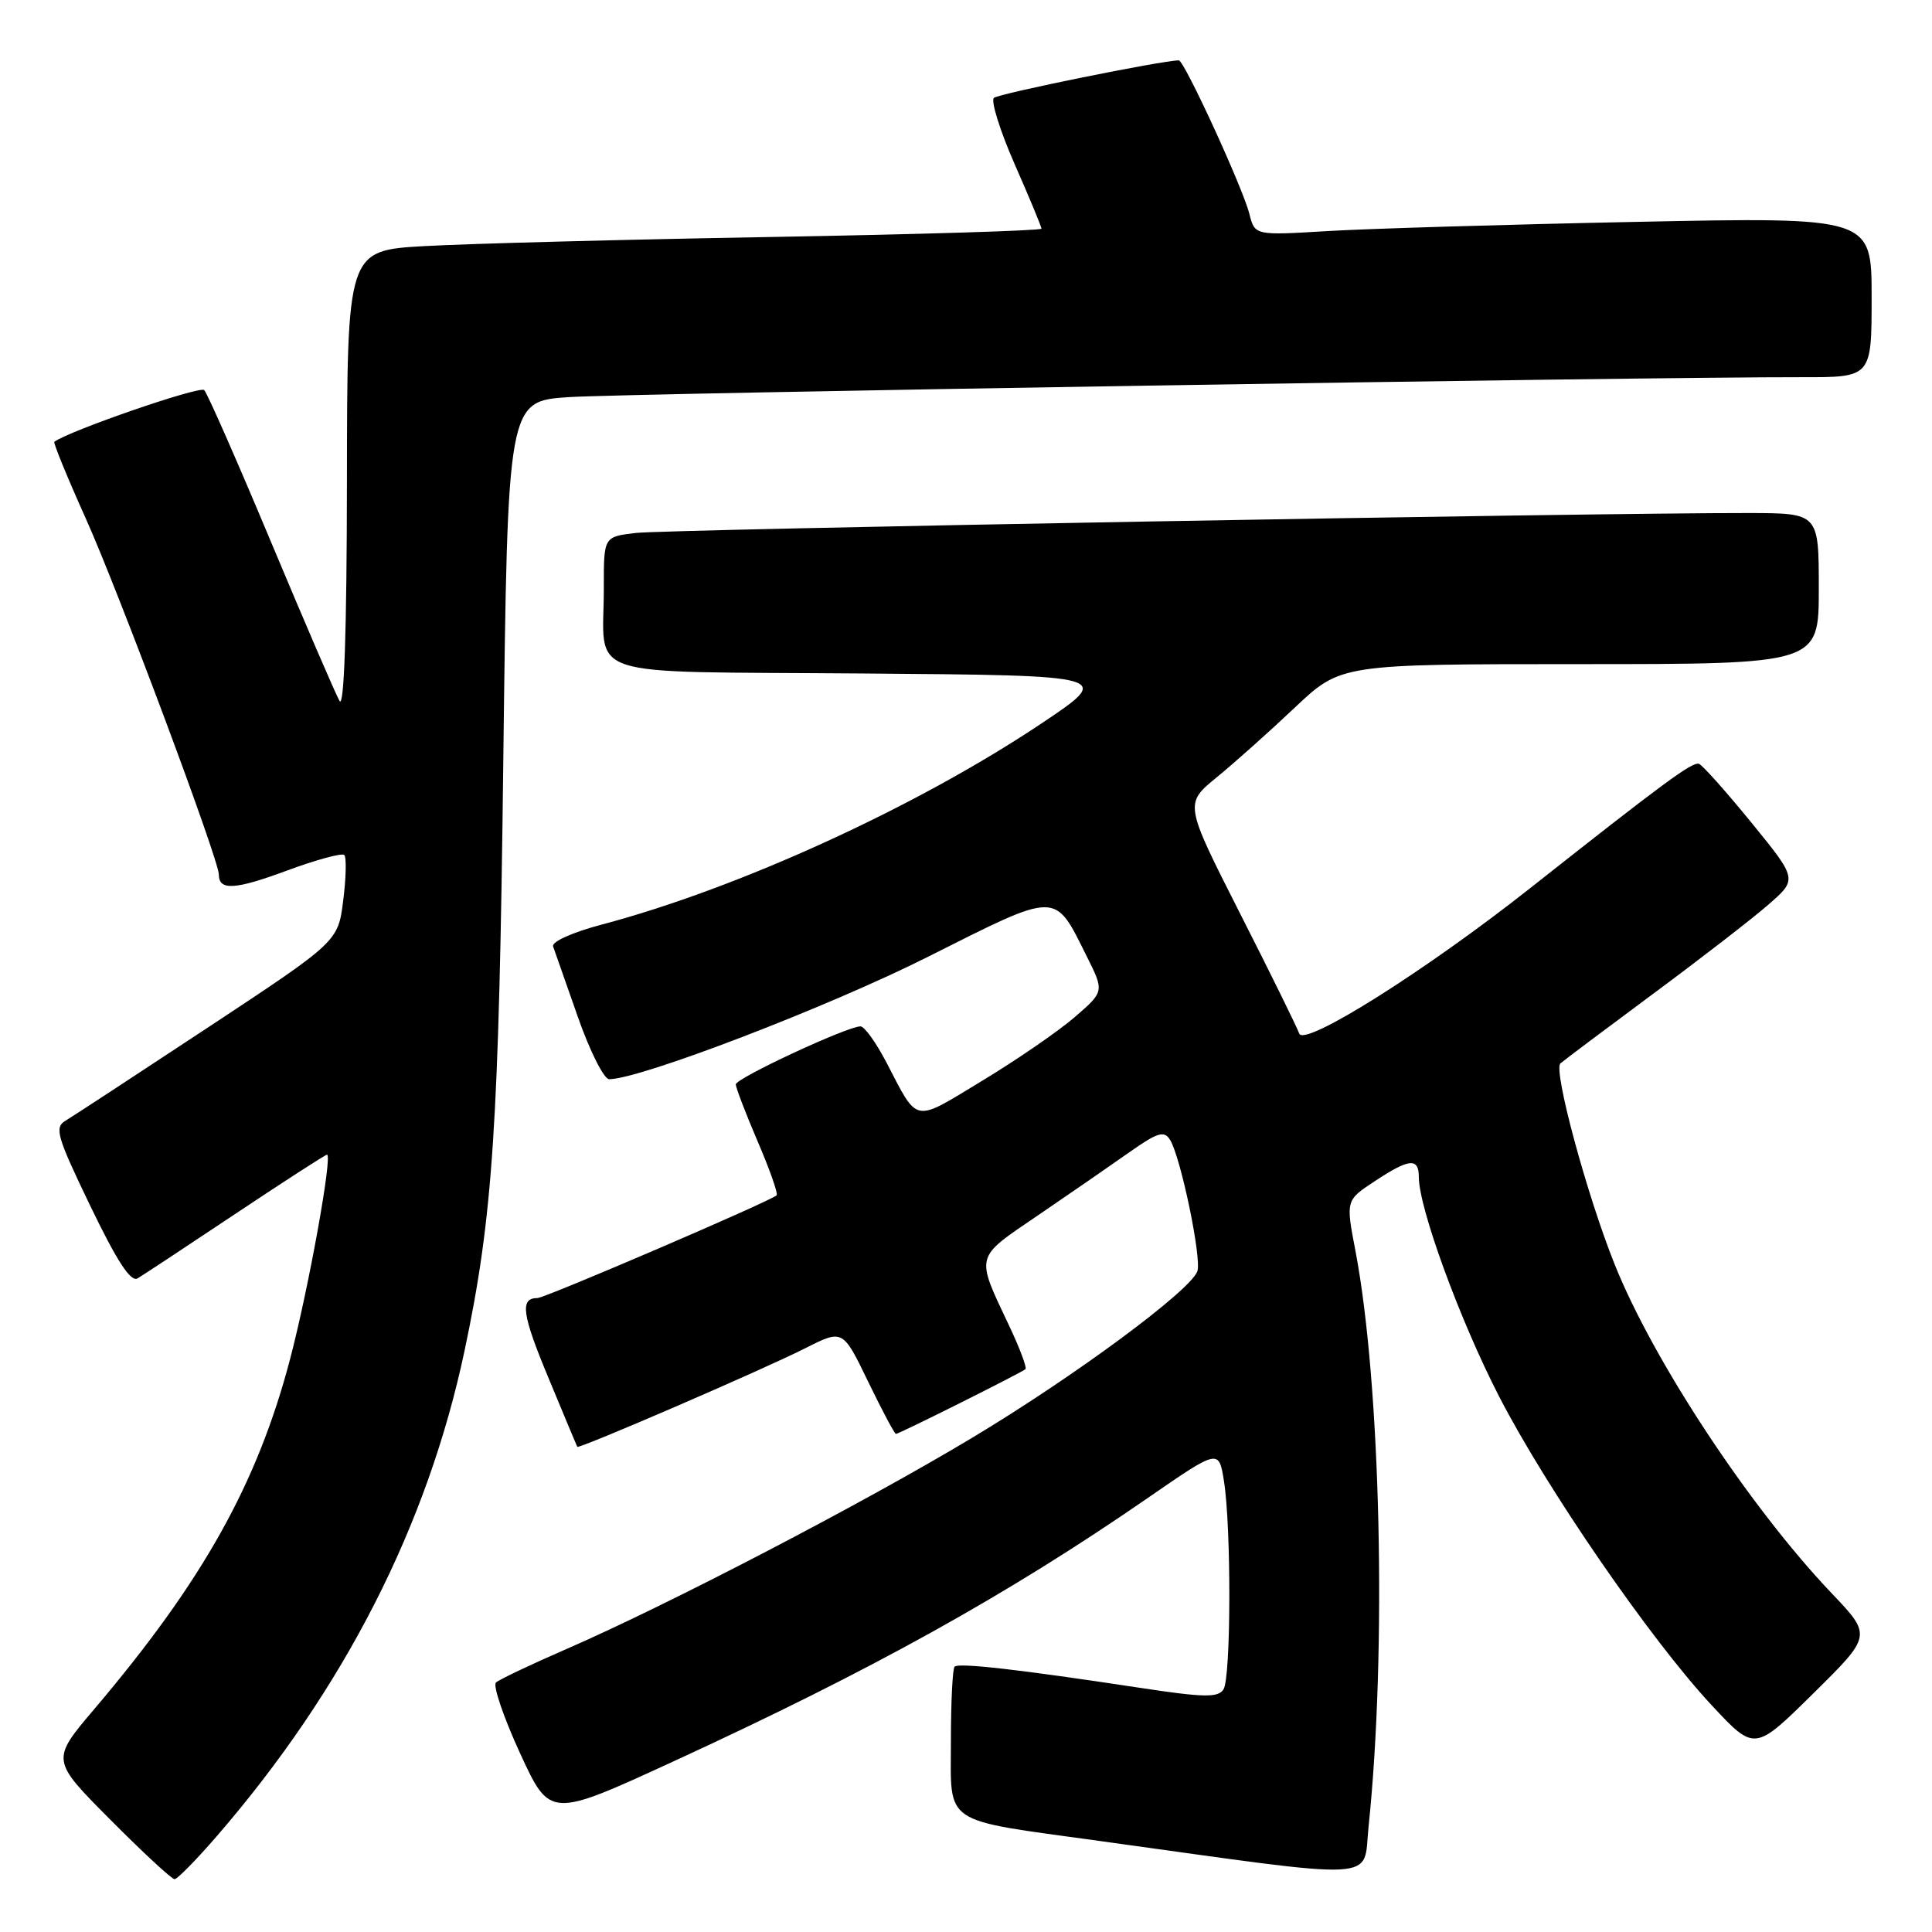 <?xml version="1.0" encoding="UTF-8" standalone="no"?>
<!DOCTYPE svg PUBLIC "-//W3C//DTD SVG 1.1//EN" "http://www.w3.org/Graphics/SVG/1.1/DTD/svg11.dtd" >
<svg xmlns="http://www.w3.org/2000/svg" xmlns:xlink="http://www.w3.org/1999/xlink" version="1.1" viewBox="0 0 256 256">
 <g >
 <path fill="currentColor"
d=" M 28.77 243.25 C 45.60 223.79 56.64 202.15 61.55 179.00 C 65.32 161.21 66.12 149.03 66.69 100.83 C 67.26 53.16 67.26 53.16 75.38 52.62 C 82.88 52.12 217.75 49.94 238.75 49.98 C 248.00 50.00 248.00 50.00 248.00 39.38 C 248.00 28.76 248.00 28.76 216.75 29.40 C 199.56 29.75 181.17 30.30 175.88 30.62 C 166.27 31.20 166.27 31.20 165.55 28.35 C 164.69 24.90 156.92 8.00 156.20 8.00 C 154.03 8.00 132.33 12.40 131.70 12.97 C 131.27 13.37 132.50 17.32 134.45 21.76 C 136.40 26.19 138.00 30.04 138.00 30.30 C 138.00 30.56 121.91 31.05 102.25 31.40 C 82.59 31.74 61.89 32.29 56.25 32.61 C 46.00 33.19 46.00 33.19 45.97 63.85 C 45.95 83.67 45.60 93.93 44.99 92.88 C 44.47 91.98 40.40 82.53 35.94 71.88 C 31.48 61.22 27.49 52.14 27.06 51.69 C 26.49 51.10 9.20 57.06 7.20 58.54 C 7.04 58.67 8.91 63.24 11.37 68.71 C 15.73 78.42 29.00 113.92 29.00 115.89 C 29.00 118.03 31.13 117.91 37.96 115.38 C 41.87 113.93 45.32 112.99 45.62 113.29 C 45.92 113.59 45.86 116.29 45.48 119.30 C 44.80 124.76 44.80 124.76 27.58 136.13 C 18.11 142.38 9.60 147.95 8.68 148.50 C 7.18 149.40 7.53 150.58 11.98 159.82 C 15.51 167.14 17.33 169.93 18.23 169.39 C 18.93 168.98 24.77 165.12 31.22 160.82 C 37.67 156.52 43.12 153.00 43.33 153.00 C 44.09 153.00 40.91 170.64 38.46 180.00 C 34.11 196.58 26.91 209.47 12.47 226.49 C 6.76 233.22 6.76 233.22 14.61 241.11 C 18.92 245.45 22.76 249.00 23.13 249.00 C 23.50 249.00 26.04 246.41 28.77 243.25 Z  M 181.34 242.06 C 183.77 218.81 182.96 183.39 179.61 165.78 C 178.32 159.05 178.32 159.05 182.14 156.53 C 186.73 153.49 188.00 153.37 188.00 155.95 C 188.00 160.06 193.44 174.94 198.62 185.00 C 204.91 197.22 218.72 217.29 226.84 225.99 C 232.50 232.06 232.50 232.06 240.27 224.39 C 248.04 216.72 248.04 216.72 242.70 211.11 C 231.86 199.72 219.07 180.33 213.94 167.51 C 210.25 158.29 205.79 141.78 206.76 140.91 C 207.17 140.54 212.68 136.41 219.00 131.72 C 225.32 127.04 232.23 121.70 234.34 119.85 C 238.18 116.50 238.18 116.50 232.07 109.00 C 228.71 104.88 225.58 101.37 225.12 101.21 C 224.25 100.91 220.42 103.73 202.70 117.73 C 188.83 128.68 172.76 138.79 172.15 136.94 C 171.89 136.18 168.37 129.02 164.31 121.03 C 156.94 106.50 156.94 106.50 161.22 103.00 C 163.57 101.08 168.24 96.91 171.58 93.75 C 177.67 88.00 177.67 88.00 209.33 88.00 C 241.00 88.00 241.00 88.00 241.00 78.00 C 241.00 68.00 241.00 68.00 231.75 67.98 C 211.63 67.94 88.24 70.14 84.25 70.62 C 80.00 71.12 80.00 71.12 80.01 77.81 C 80.04 90.19 76.26 88.93 114.36 89.24 C 147.50 89.50 147.50 89.50 138.00 95.86 C 121.48 106.91 97.87 117.71 79.70 122.52 C 75.85 123.54 73.07 124.79 73.29 125.41 C 73.50 126.01 74.98 130.21 76.57 134.75 C 78.16 139.29 80.03 143.00 80.72 143.00 C 84.80 143.00 109.77 133.42 122.94 126.79 C 140.35 118.04 139.67 118.04 143.98 126.68 C 146.33 131.38 146.33 131.38 142.41 134.77 C 140.26 136.63 134.74 140.43 130.14 143.21 C 120.89 148.81 121.73 148.97 117.44 140.75 C 116.08 138.14 114.54 136.00 114.02 136.00 C 112.26 136.00 97.50 142.87 97.50 143.69 C 97.50 144.13 98.81 147.54 100.40 151.26 C 102.00 154.98 103.13 158.19 102.90 158.39 C 102.00 159.21 72.21 172.00 71.21 172.00 C 68.86 172.00 69.15 174.13 72.70 182.64 C 74.72 187.52 76.43 191.60 76.49 191.71 C 76.65 192.05 101.20 181.44 106.70 178.65 C 111.68 176.13 111.68 176.13 115.03 183.07 C 116.88 186.88 118.53 190.00 118.72 190.00 C 119.14 190.00 135.37 181.88 135.88 181.42 C 136.09 181.22 135.14 178.69 133.77 175.78 C 129.23 166.15 129.05 166.82 137.58 161.01 C 141.78 158.15 147.22 154.39 149.66 152.67 C 153.38 150.05 154.25 149.78 155.03 151.02 C 156.46 153.31 159.27 166.85 158.65 168.47 C 157.64 171.09 142.41 182.35 128.84 190.50 C 114.36 199.20 88.50 212.66 75.00 218.53 C 70.33 220.56 66.15 222.55 65.72 222.94 C 65.29 223.34 66.72 227.55 68.90 232.29 C 72.87 240.92 72.87 240.92 89.18 233.42 C 115.59 221.27 133.47 211.34 152.10 198.48 C 161.50 191.99 161.50 191.99 162.18 196.24 C 163.16 202.43 163.12 222.27 162.12 223.85 C 161.40 224.97 159.55 224.94 150.88 223.62 C 135.01 221.21 127.03 220.30 126.49 220.84 C 126.22 221.11 126.00 225.54 126.00 230.69 C 126.00 241.96 124.60 241.02 145.65 243.93 C 183.75 249.20 180.57 249.37 181.34 242.06 Z "/>
</g>
</svg>
